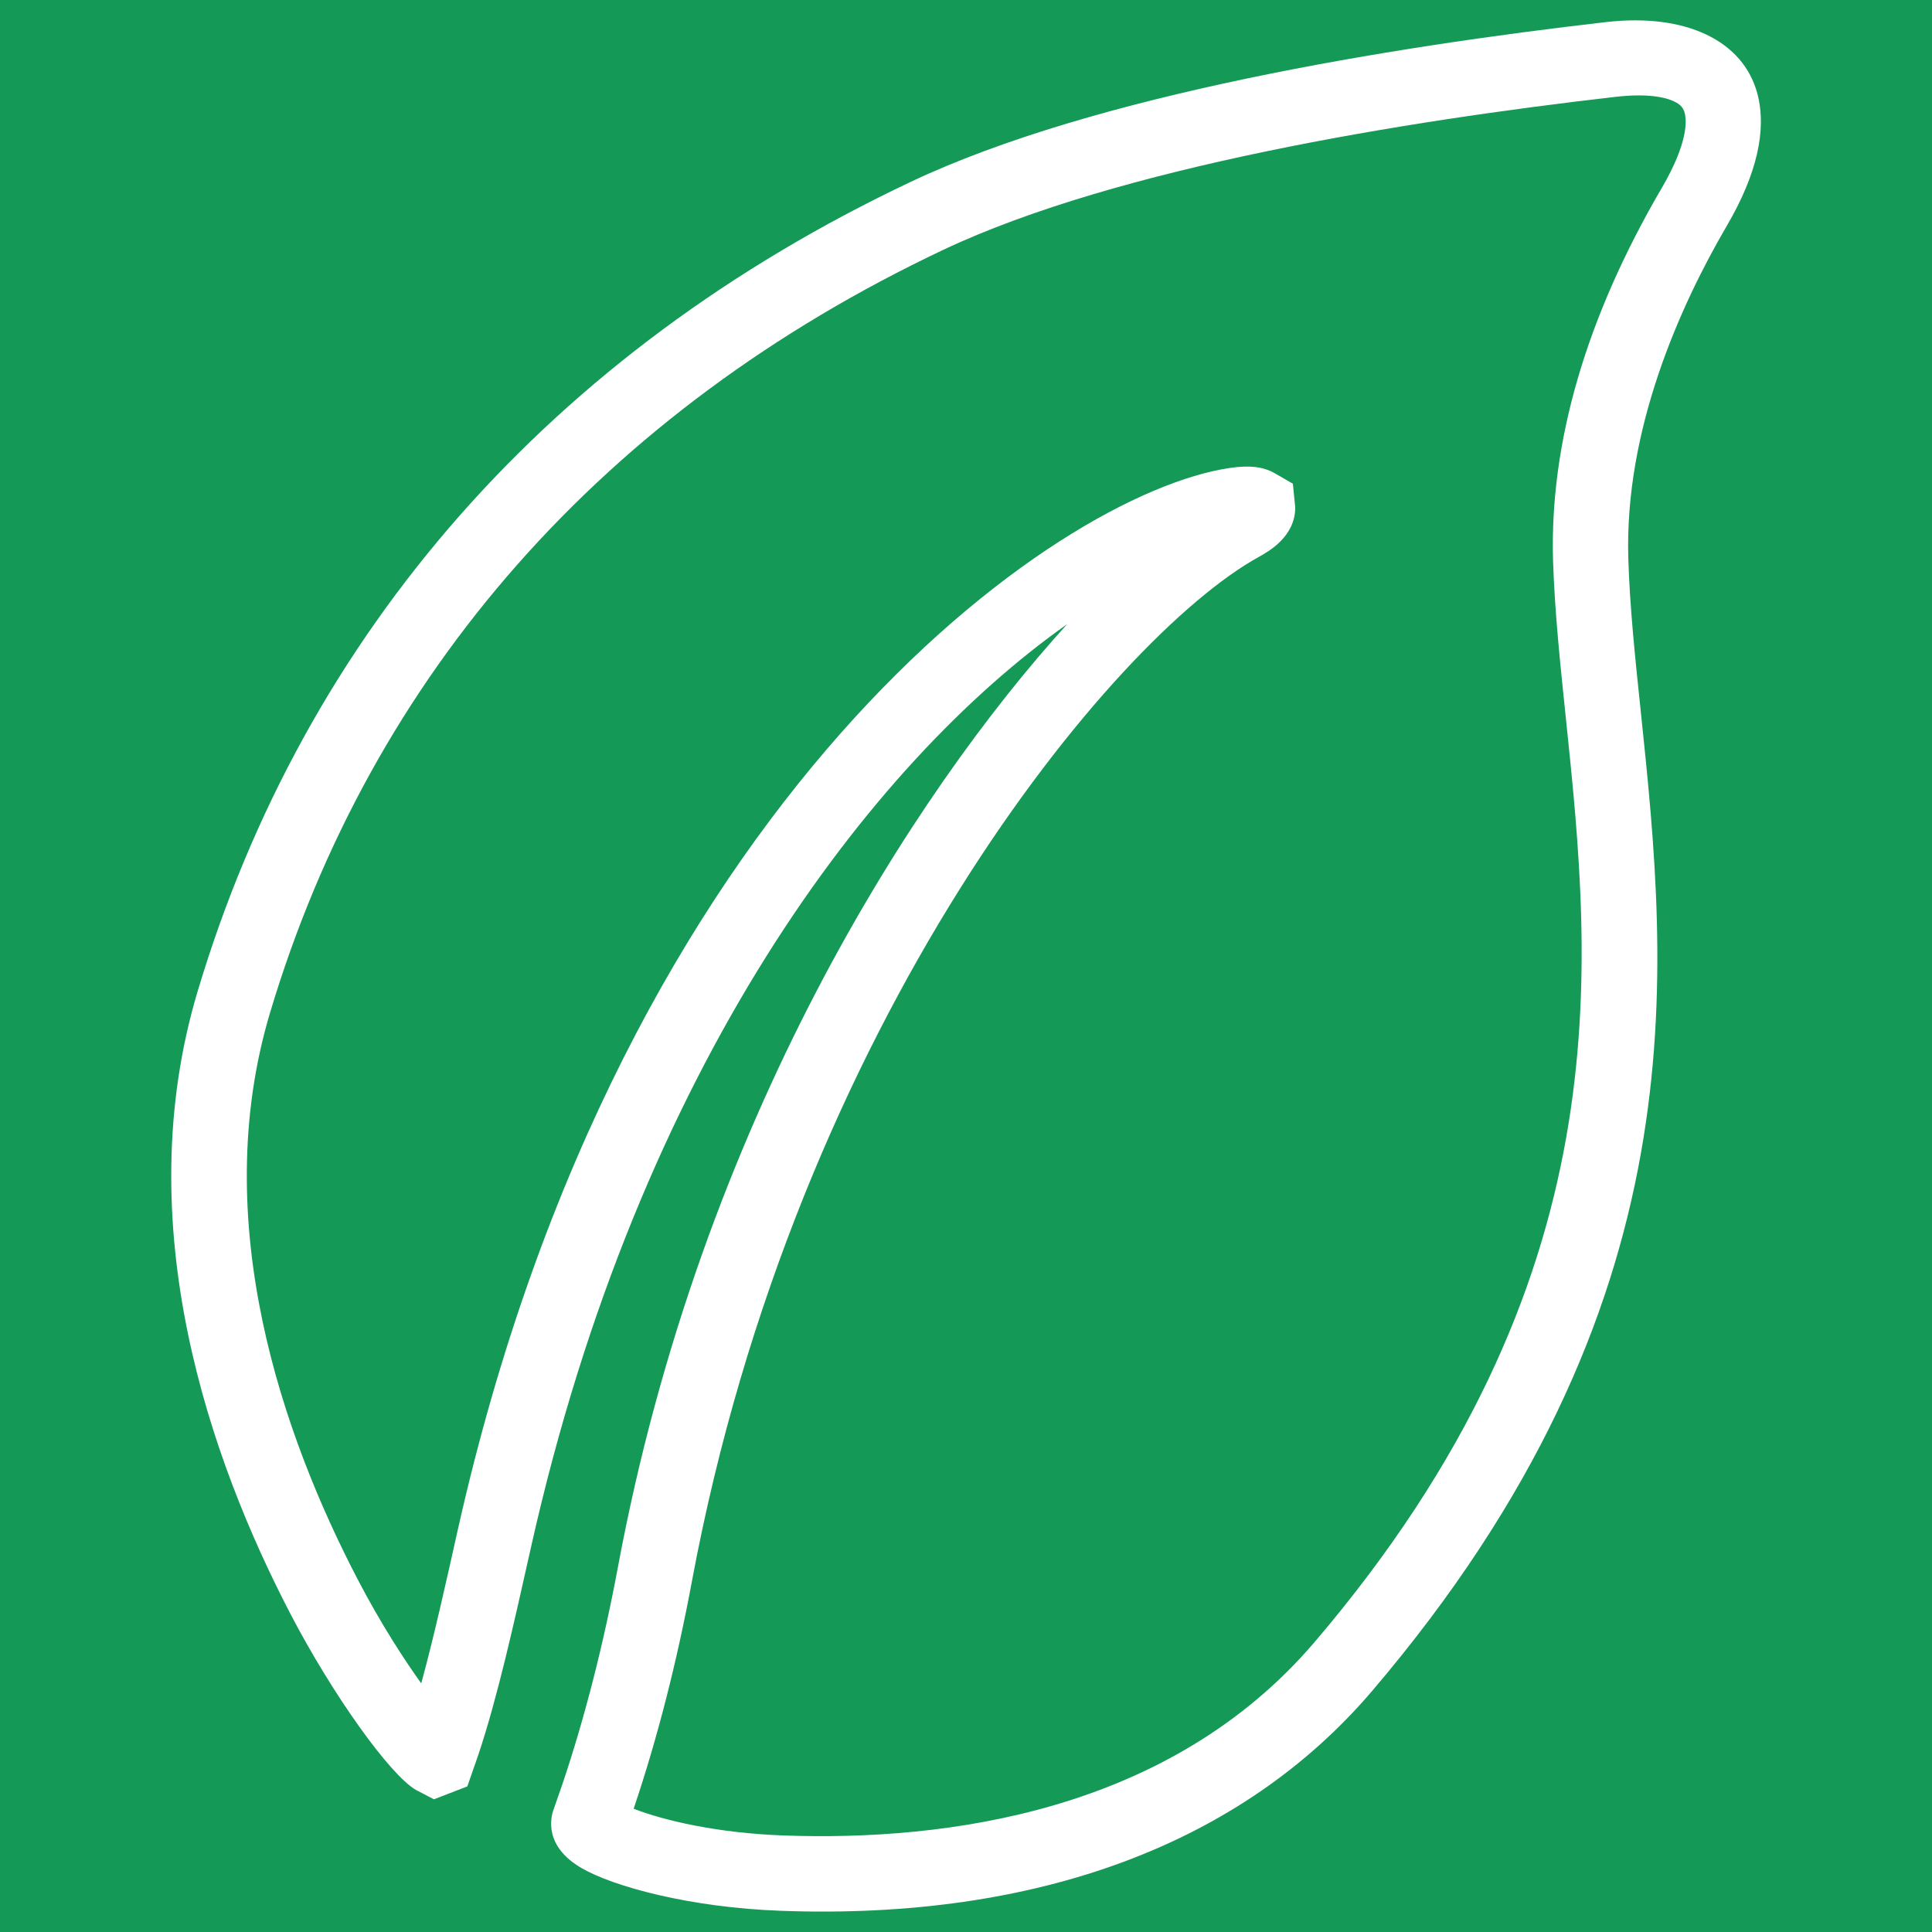 <?xml version="1.0" encoding="UTF-8" standalone="no"?>
<svg
   xmlns:dc="http://purl.org/dc/elements/1.1/"
   xmlns:cc="http://creativecommons.org/ns#"
   xmlns:rdf="http://www.w3.org/1999/02/22-rdf-syntax-ns#"
   xmlns:svg="http://www.w3.org/2000/svg"
   xmlns="http://www.w3.org/2000/svg"
   xmlns:sodipodi="http://sodipodi.sourceforge.net/DTD/sodipodi-0.dtd"
   xmlns:inkscape="http://www.inkscape.org/namespaces/inkscape"
   sodipodi:docname="logo.svg"
   inkscape:version="1.0 (4035a4fb49, 2020-05-01)"
   id="svg176"
   version="1.1"
   viewBox="0 0 264.583 264.583"
   height="1000"
   width="1000">
  <defs
     id="defs170" />
  <sodipodi:namedview
     inkscape:window-maximized="1"
     inkscape:window-y="27"
     inkscape:window-x="0"
     inkscape:window-height="1016"
     inkscape:window-width="1920"
     units="px"
     showgrid="false"
     inkscape:document-rotation="0"
     inkscape:current-layer="layer1"
     inkscape:document-units="px"
     inkscape:cy="992"
     inkscape:cx="1264"
     inkscape:zoom="0.15996094"
     inkscape:pageshadow="2"
     inkscape:pageopacity="0.0"
     borderopacity="1.0"
     bordercolor="#666666"
     pagecolor="#ffffff"
     id="base" />
  <g
     id="layer1"
     inkscape:groupmode="layer"
     inkscape:label="Layer 1">
    <rect
       style="fill:#159957;stroke-width:0.796"
       id="rect168"
       width="337.843"
       height="337.843"
       x="-36.63"
       y="-36.63" />
    <g
       style="fill:#ffffff"
       id="g166"
       transform="matrix(5.195,2.999,-2.999,5.195,87.421,-79.754)">
      <g
         style="fill:#ffffff"
         id="g110">
        <path
           id="path108"
           d="M 34.583,14.133 C 33.854,13.13 33.166,12.181 32.595,11.257 31.046,8.75 30.735,5.68 30.746,3.545 30.752,2.196 30.447,1.204 29.843,0.595 28.96,-0.292 27.508,-0.186 26.035,0.904 c -3.979,2.95 -9.278,7.27 -11.927,11.098 -5.16,7.455 -6.84,15.805 -4.859,24.147 1.283,5.408 5.576,9.105 8.953,11.255 1.736,1.104 3.787,2.04 4.478,2.04 h 0.006 l 0.457,-0.02 0.513,-0.636 -0.141,-0.739 C 23.242,46.7 22.726,45.06 22.181,43.32 18.819,32.564 19.951,23.942 22.25,18.961 c -1.102,5.074 -1.569,14.006 1.884,23.782 0.594,1.686 1.056,3.333 1.372,4.893 l 0.119,0.623 c 0.034,0.197 0.227,0.84 1.227,0.84 0.83,0 2.573,-0.448 4.438,-1.438 5.163,-2.738 8.331,-6.57 9.166,-11.085 2.107,-11.445 -2.317,-17.542 -5.873,-22.443 z m 4.178,22.129 c -0.929,5.024 -5.015,8.146 -8.278,9.879 -1.355,0.72 -2.558,1.078 -3.283,1.19 L 27.194,47.303 C 26.862,45.658 26.379,43.934 25.756,42.17 21.423,29.902 23.301,18.713 25.27,15.447 c 0.133,-0.223 0.489,-0.814 0.16,-1.393 l -0.32,-0.446 h -0.479 c -0.298,0 -0.592,0.126 -0.95,0.41 -3.128,2.478 -8.264,13.426 -3.14,29.813 0.37,1.178 0.75,2.387 1.028,3.446 C 20.998,47.018 20.126,46.583 19.128,45.948 16.023,43.971 12.077,40.596 10.926,35.749 9.061,27.895 10.652,20.02 15.525,12.978 18.044,9.341 23.19,5.155 27.064,2.283 c 0.689,-0.512 1.1,-0.588 1.279,-0.588 0.123,0 0.205,0.033 0.283,0.111 0.123,0.124 0.406,0.54 0.402,1.729 -0.021,3.428 0.688,6.33 2.104,8.624 0.601,0.969 1.306,1.941 2.062,2.983 3.359,4.635 7.544,10.401 5.567,21.12 z"
           style="fill:#ffffff" />
      </g>
      <g
         style="fill:#ffffff"
         id="g112" />
      <g
         style="fill:#ffffff"
         id="g114" />
      <g
         style="fill:#ffffff"
         id="g116" />
      <g
         style="fill:#ffffff"
         id="g118" />
      <g
         style="fill:#ffffff"
         id="g120" />
      <g
         style="fill:#ffffff"
         id="g122" />
      <g
         style="fill:#ffffff"
         id="g124" />
      <g
         style="fill:#ffffff"
         id="g126" />
      <g
         style="fill:#ffffff"
         id="g128" />
      <g
         style="fill:#ffffff"
         id="g130" />
      <g
         style="fill:#ffffff"
         id="g132" />
      <g
         style="fill:#ffffff"
         id="g134" />
      <g
         style="fill:#ffffff"
         id="g136" />
      <g
         style="fill:#ffffff"
         id="g138" />
      <g
         style="fill:#ffffff"
         id="g140" />
    </g>
  </g>
</svg>
